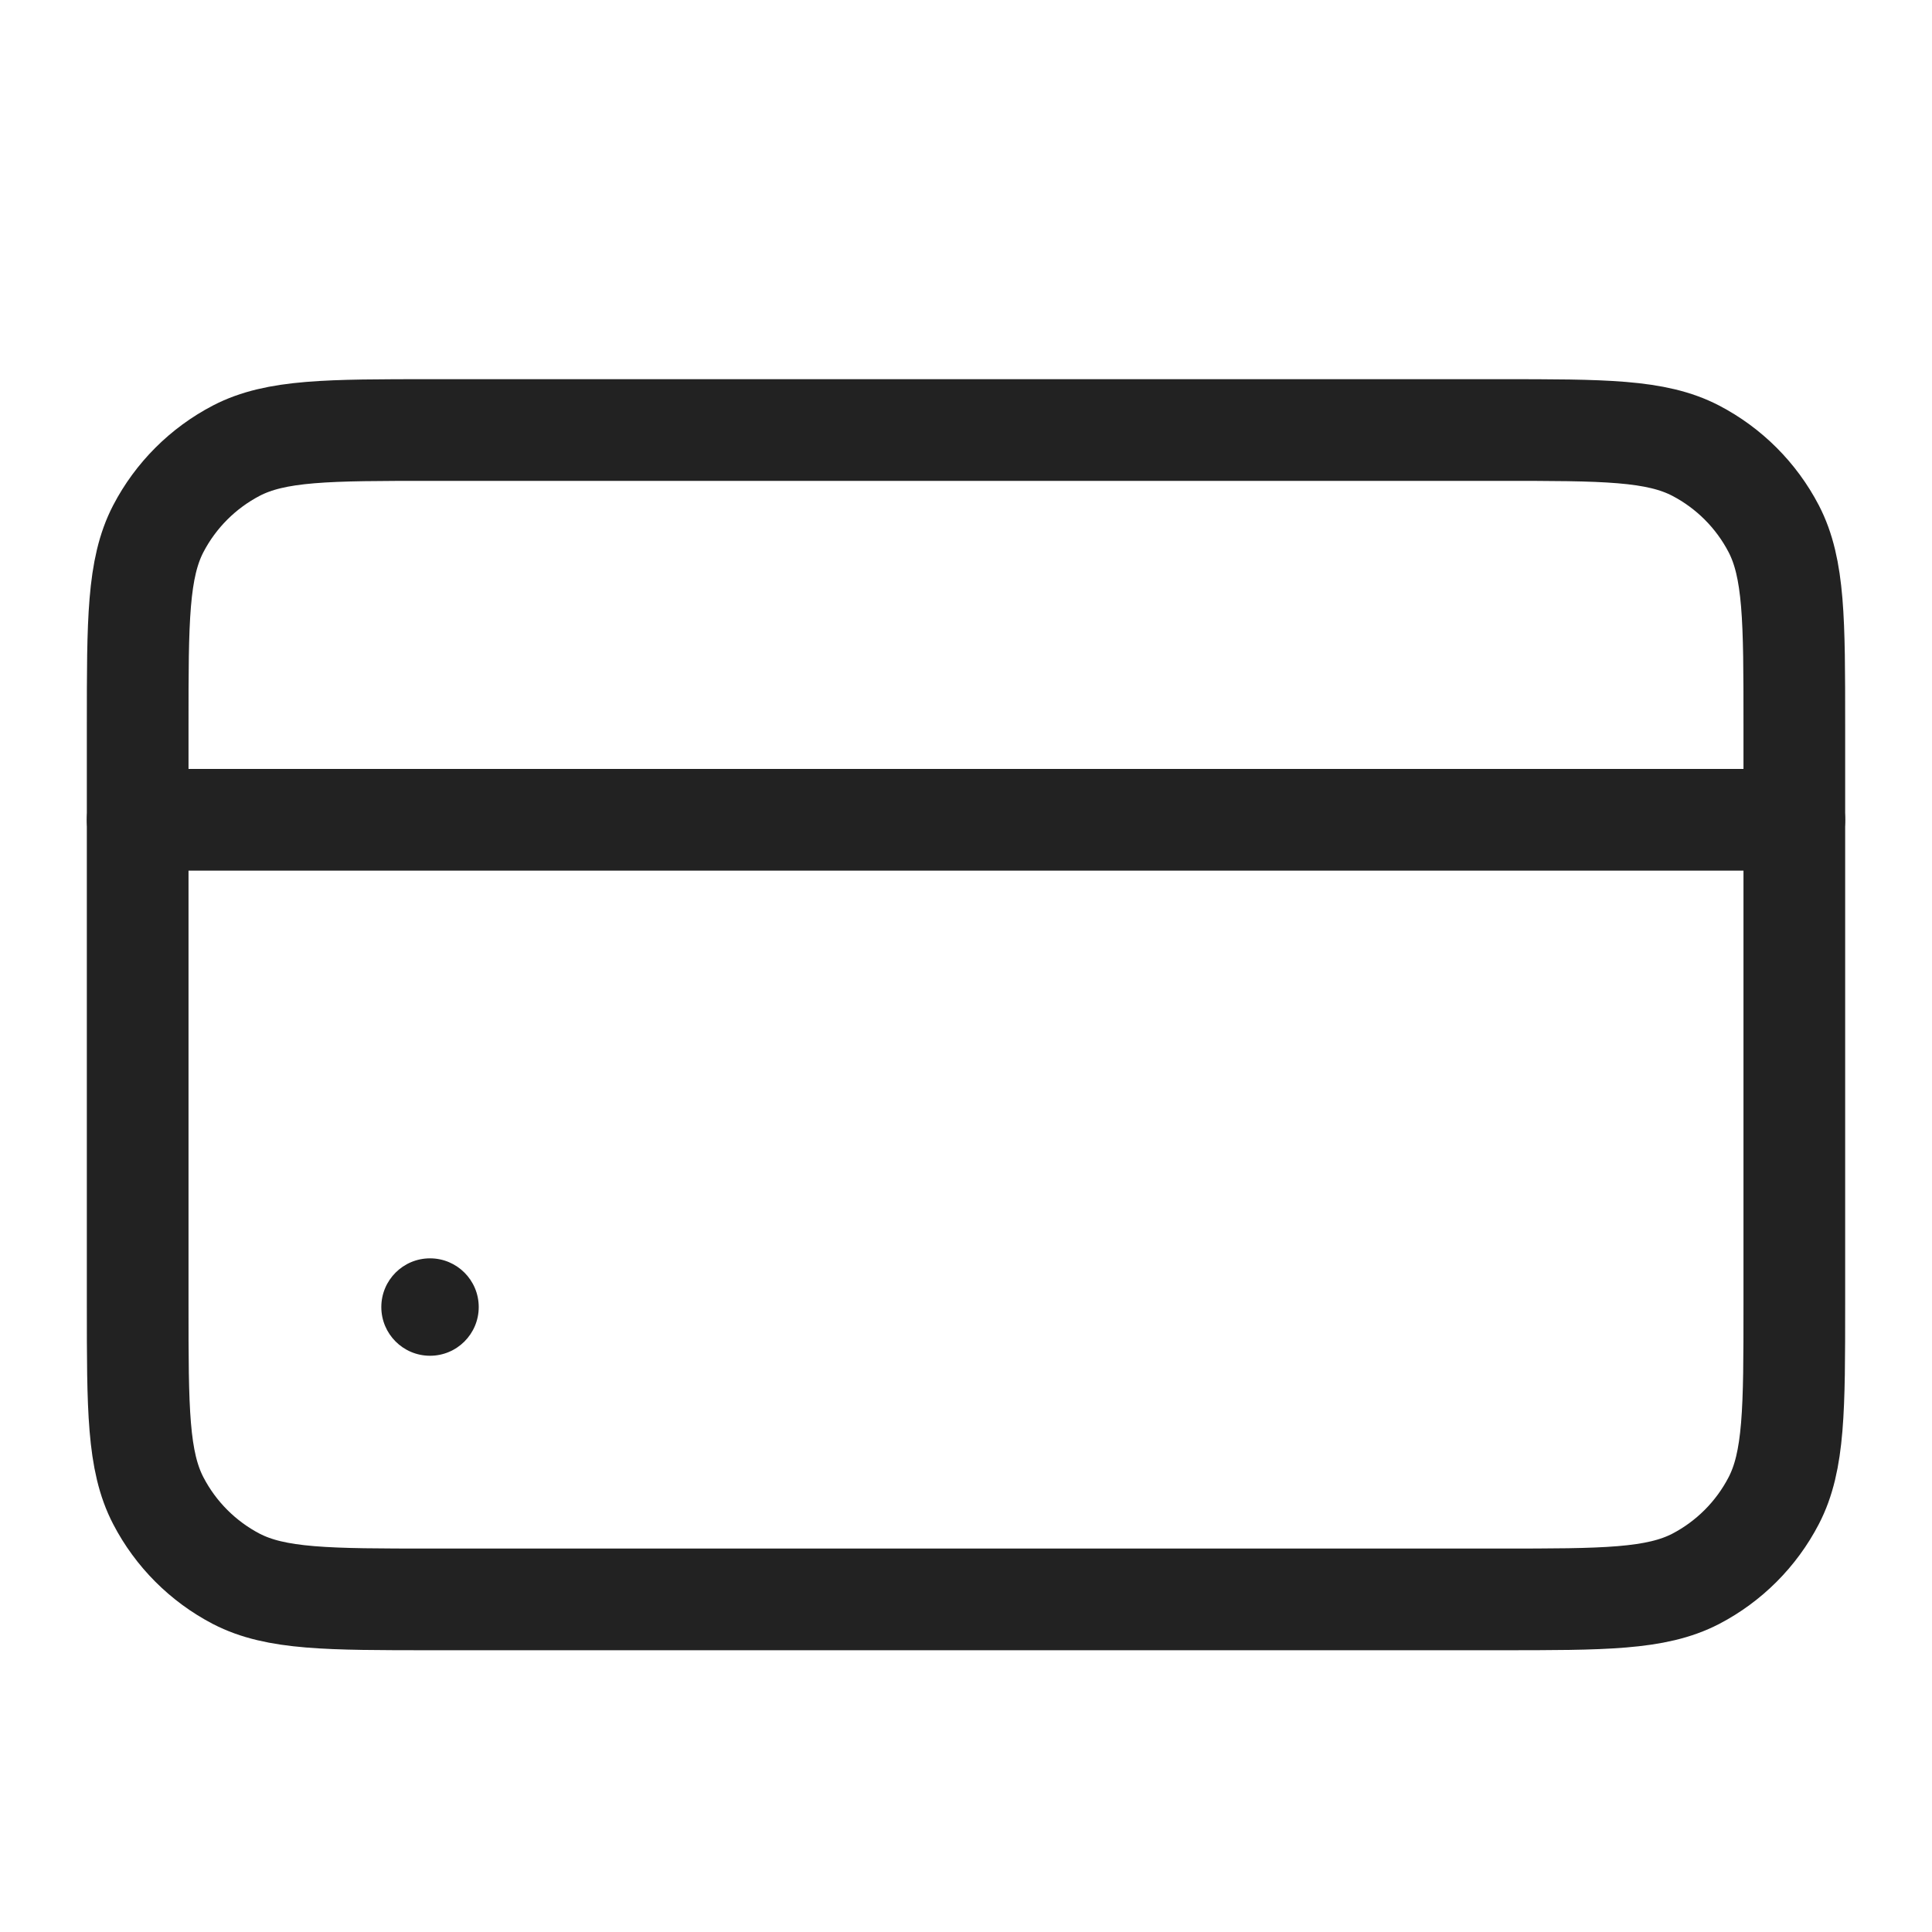 <svg width="19" height="19" viewBox="0 0 19 19" fill="none" xmlns="http://www.w3.org/2000/svg">
<path d="M1.354 7.127C1.354 6.102 1.354 5.59 1.557 5.199C1.728 4.871 1.996 4.603 2.324 4.432C2.715 4.229 3.227 4.229 4.252 4.229H14.748C15.773 4.229 16.285 4.229 16.676 4.432C17.004 4.603 17.272 4.871 17.443 5.199C17.646 5.59 17.646 6.102 17.646 7.127V12.831C17.646 13.856 17.646 14.369 17.443 14.759C17.272 15.088 17.004 15.356 16.676 15.527C16.285 15.729 15.773 15.729 14.748 15.729H4.252C3.227 15.729 2.715 15.729 2.324 15.527C1.996 15.356 1.728 15.088 1.557 14.759C1.354 14.369 1.354 13.856 1.354 12.831V7.127Z" stroke="#222222"/>
<path d="M1.354 8.062L17.646 8.062" stroke="#222222" stroke-linecap="round"/>
<ellipse cx="4.229" cy="12.854" rx="0.479" ry="0.479" fill="#222222"/>
</svg>
